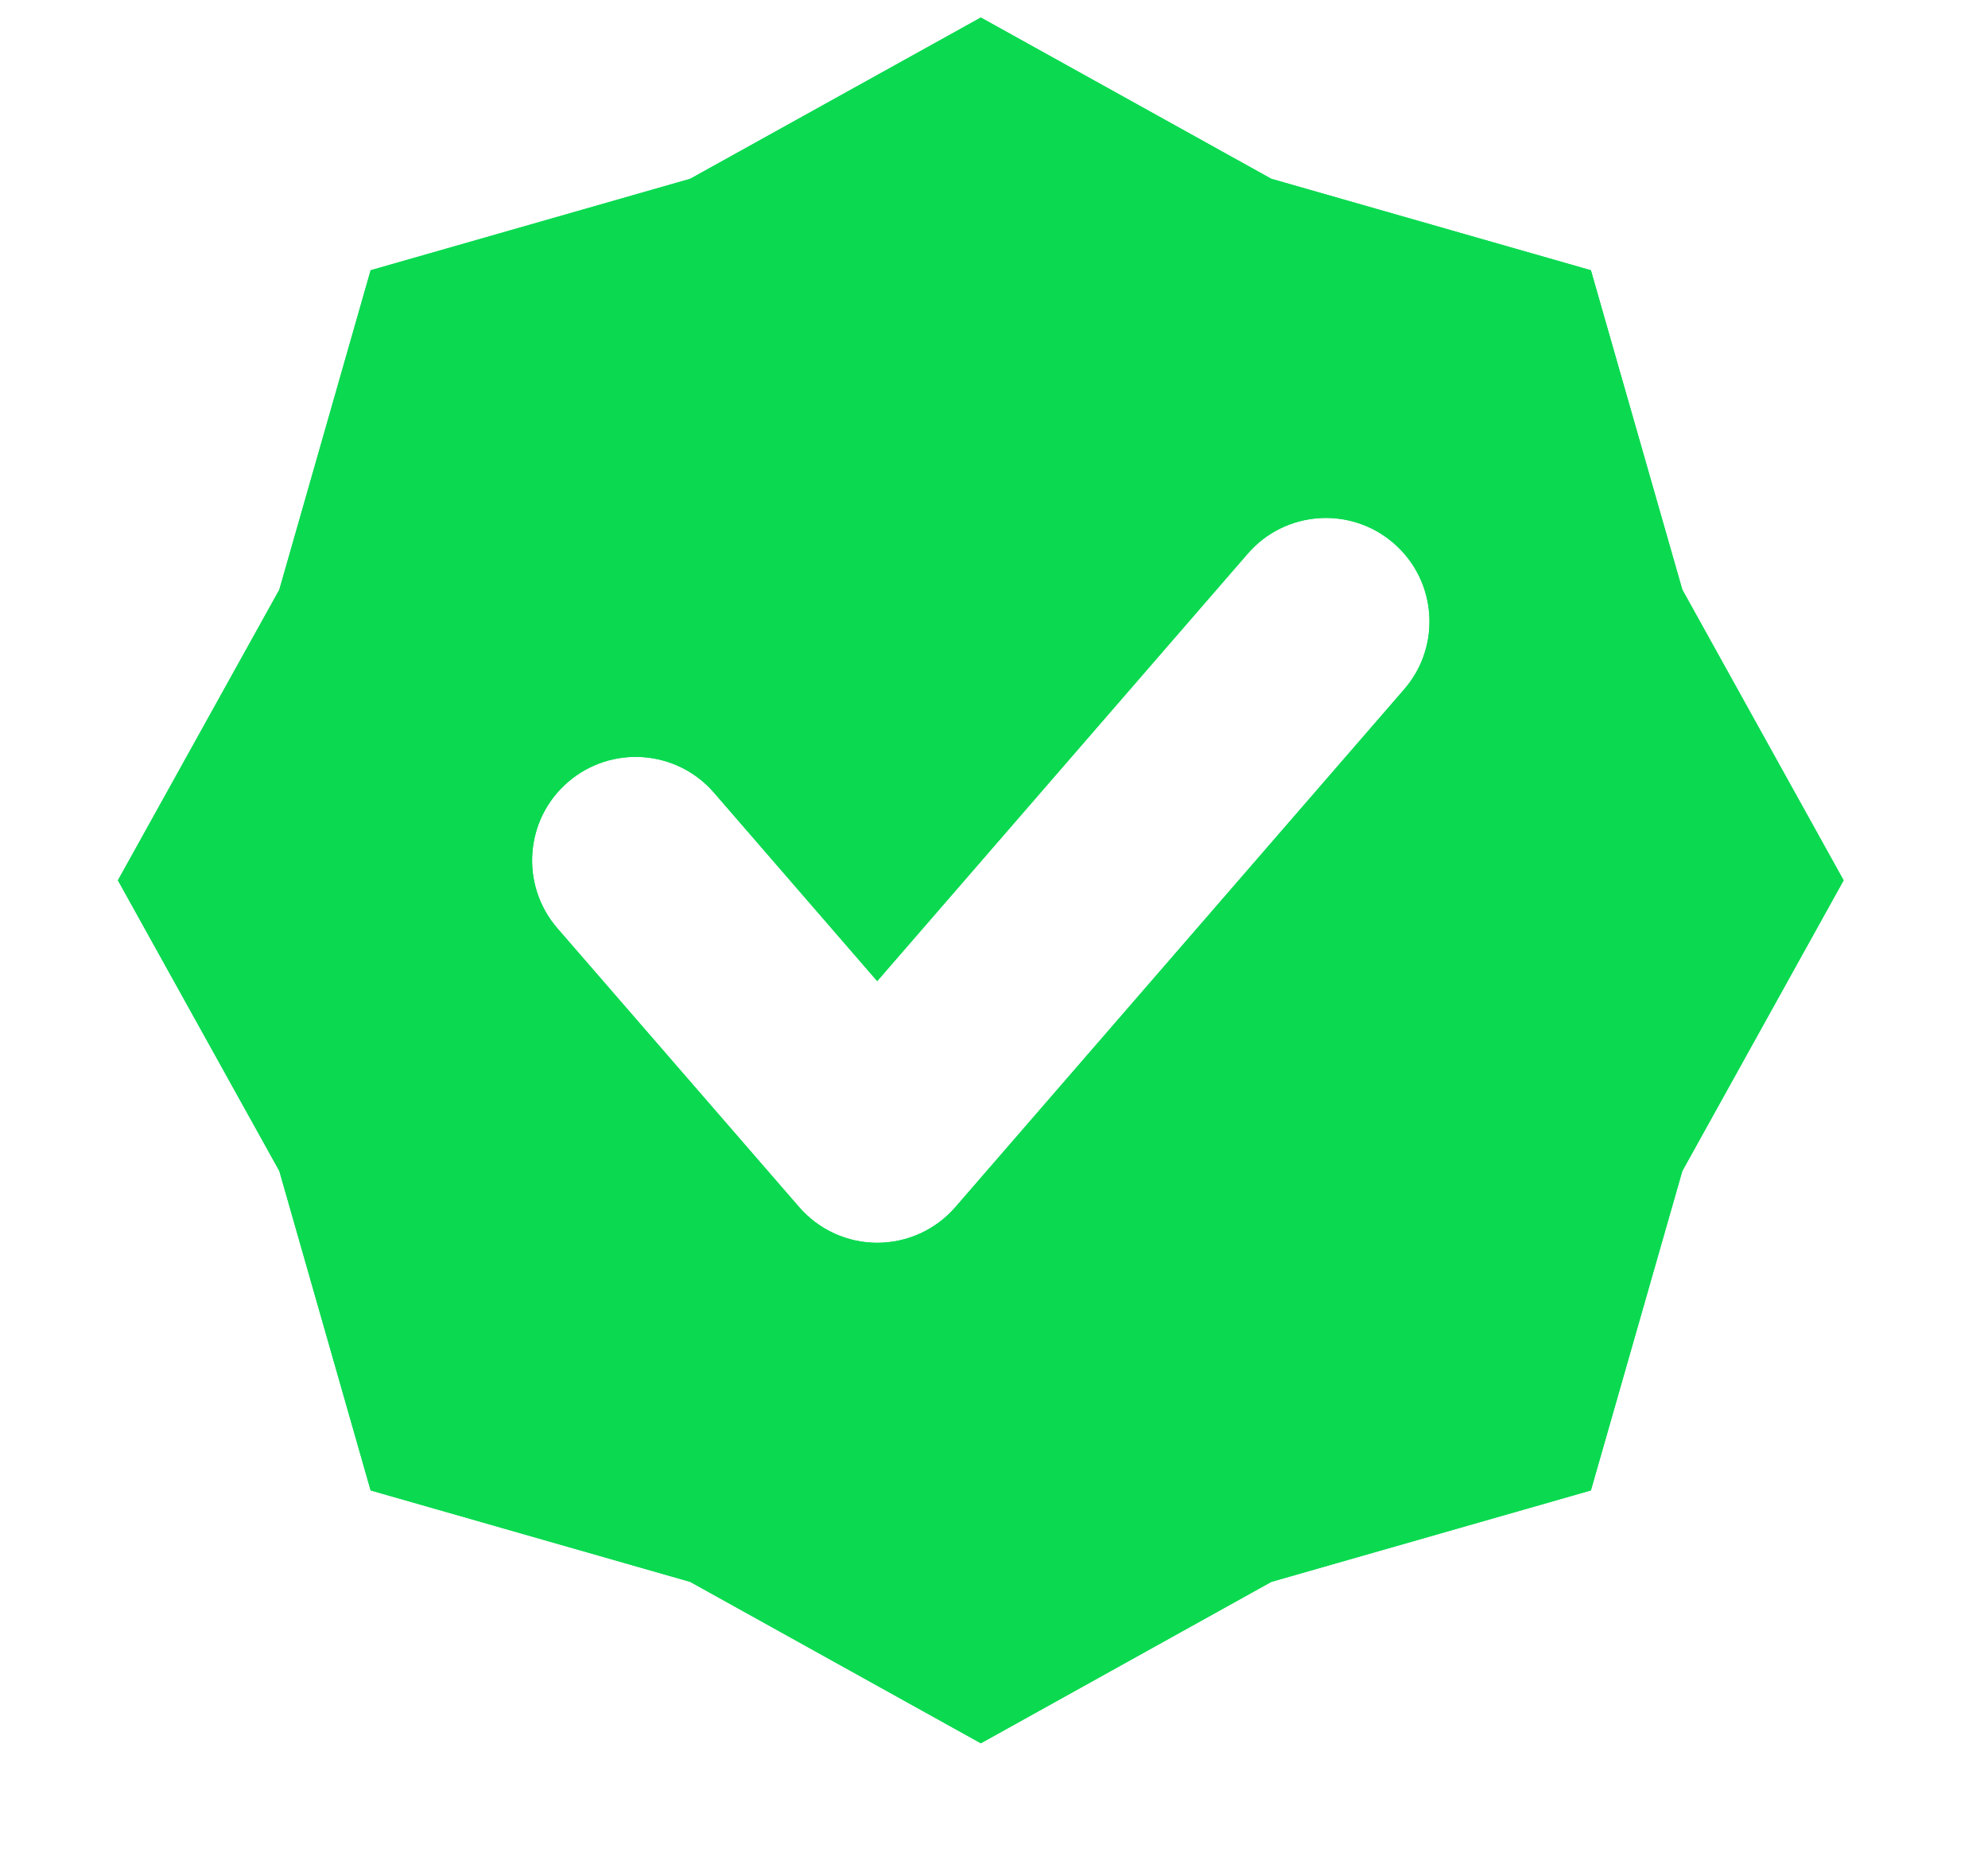 <svg xmlns="http://www.w3.org/2000/svg" width="16" height="15" viewBox="0 0 16 15" fill="none">
  <g clip-path="url(#clip0_7346_12443)">
    <path fill-rule="evenodd" clip-rule="evenodd" d="M10.232 1.439L7.894 0.141L5.555 1.439L2.983 2.175L2.248 4.746L0.949 7.085L2.248 9.424L2.983 11.995L5.555 12.731L7.894 14.03L10.232 12.731L12.804 11.995L13.54 9.424L14.838 7.085L13.54 4.746L12.804 2.175L10.232 1.439ZM11.301 5.548C11.603 5.2 11.565 4.673 11.217 4.372C10.869 4.071 10.343 4.108 10.042 4.456L7.06 7.896L5.746 6.379C5.444 6.031 4.918 5.994 4.57 6.295C4.222 6.596 4.185 7.123 4.486 7.471L6.431 9.714C6.589 9.897 6.819 10.002 7.06 10.002C7.302 10.002 7.532 9.897 7.69 9.714L11.301 5.548Z" fill="#0BDA51"/>
    <path fill-rule="evenodd" clip-rule="evenodd" d="M10.232 1.439L7.894 0.141L5.555 1.439L2.983 2.175L2.248 4.746L0.949 7.085L2.248 9.424L2.983 11.995L5.555 12.731L7.894 14.03L10.232 12.731L12.804 11.995L13.54 9.424L14.838 7.085L13.54 4.746L12.804 2.175L10.232 1.439ZM11.301 5.548C11.603 5.2 11.565 4.673 11.217 4.372C10.869 4.071 10.343 4.108 10.042 4.456L7.06 7.896L5.746 6.379C5.444 6.031 4.918 5.994 4.57 6.295C4.222 6.596 4.185 7.123 4.486 7.471L6.431 9.714C6.589 9.897 6.819 10.002 7.06 10.002C7.302 10.002 7.532 9.897 7.69 9.714L11.301 5.548Z" fill="url(#paint0_linear_7346_12443)"/>
  </g>
  <defs>
    <linearGradient id="paint0_linear_7346_12443" x1="7.894" y1="0.141" x2="7.894" y2="14.03" gradientUnits="userSpaceOnUse">
      <stop stop-color="#0BDA51"/>
      <stop offset="1" stop-color="#0BDA51"/>
    </linearGradient>
    <clipPath id="clip0_7346_12443">
      <rect width="15" height="15" fill="white" transform="translate(0.5)"/>
    </clipPath>
  </defs>
</svg>